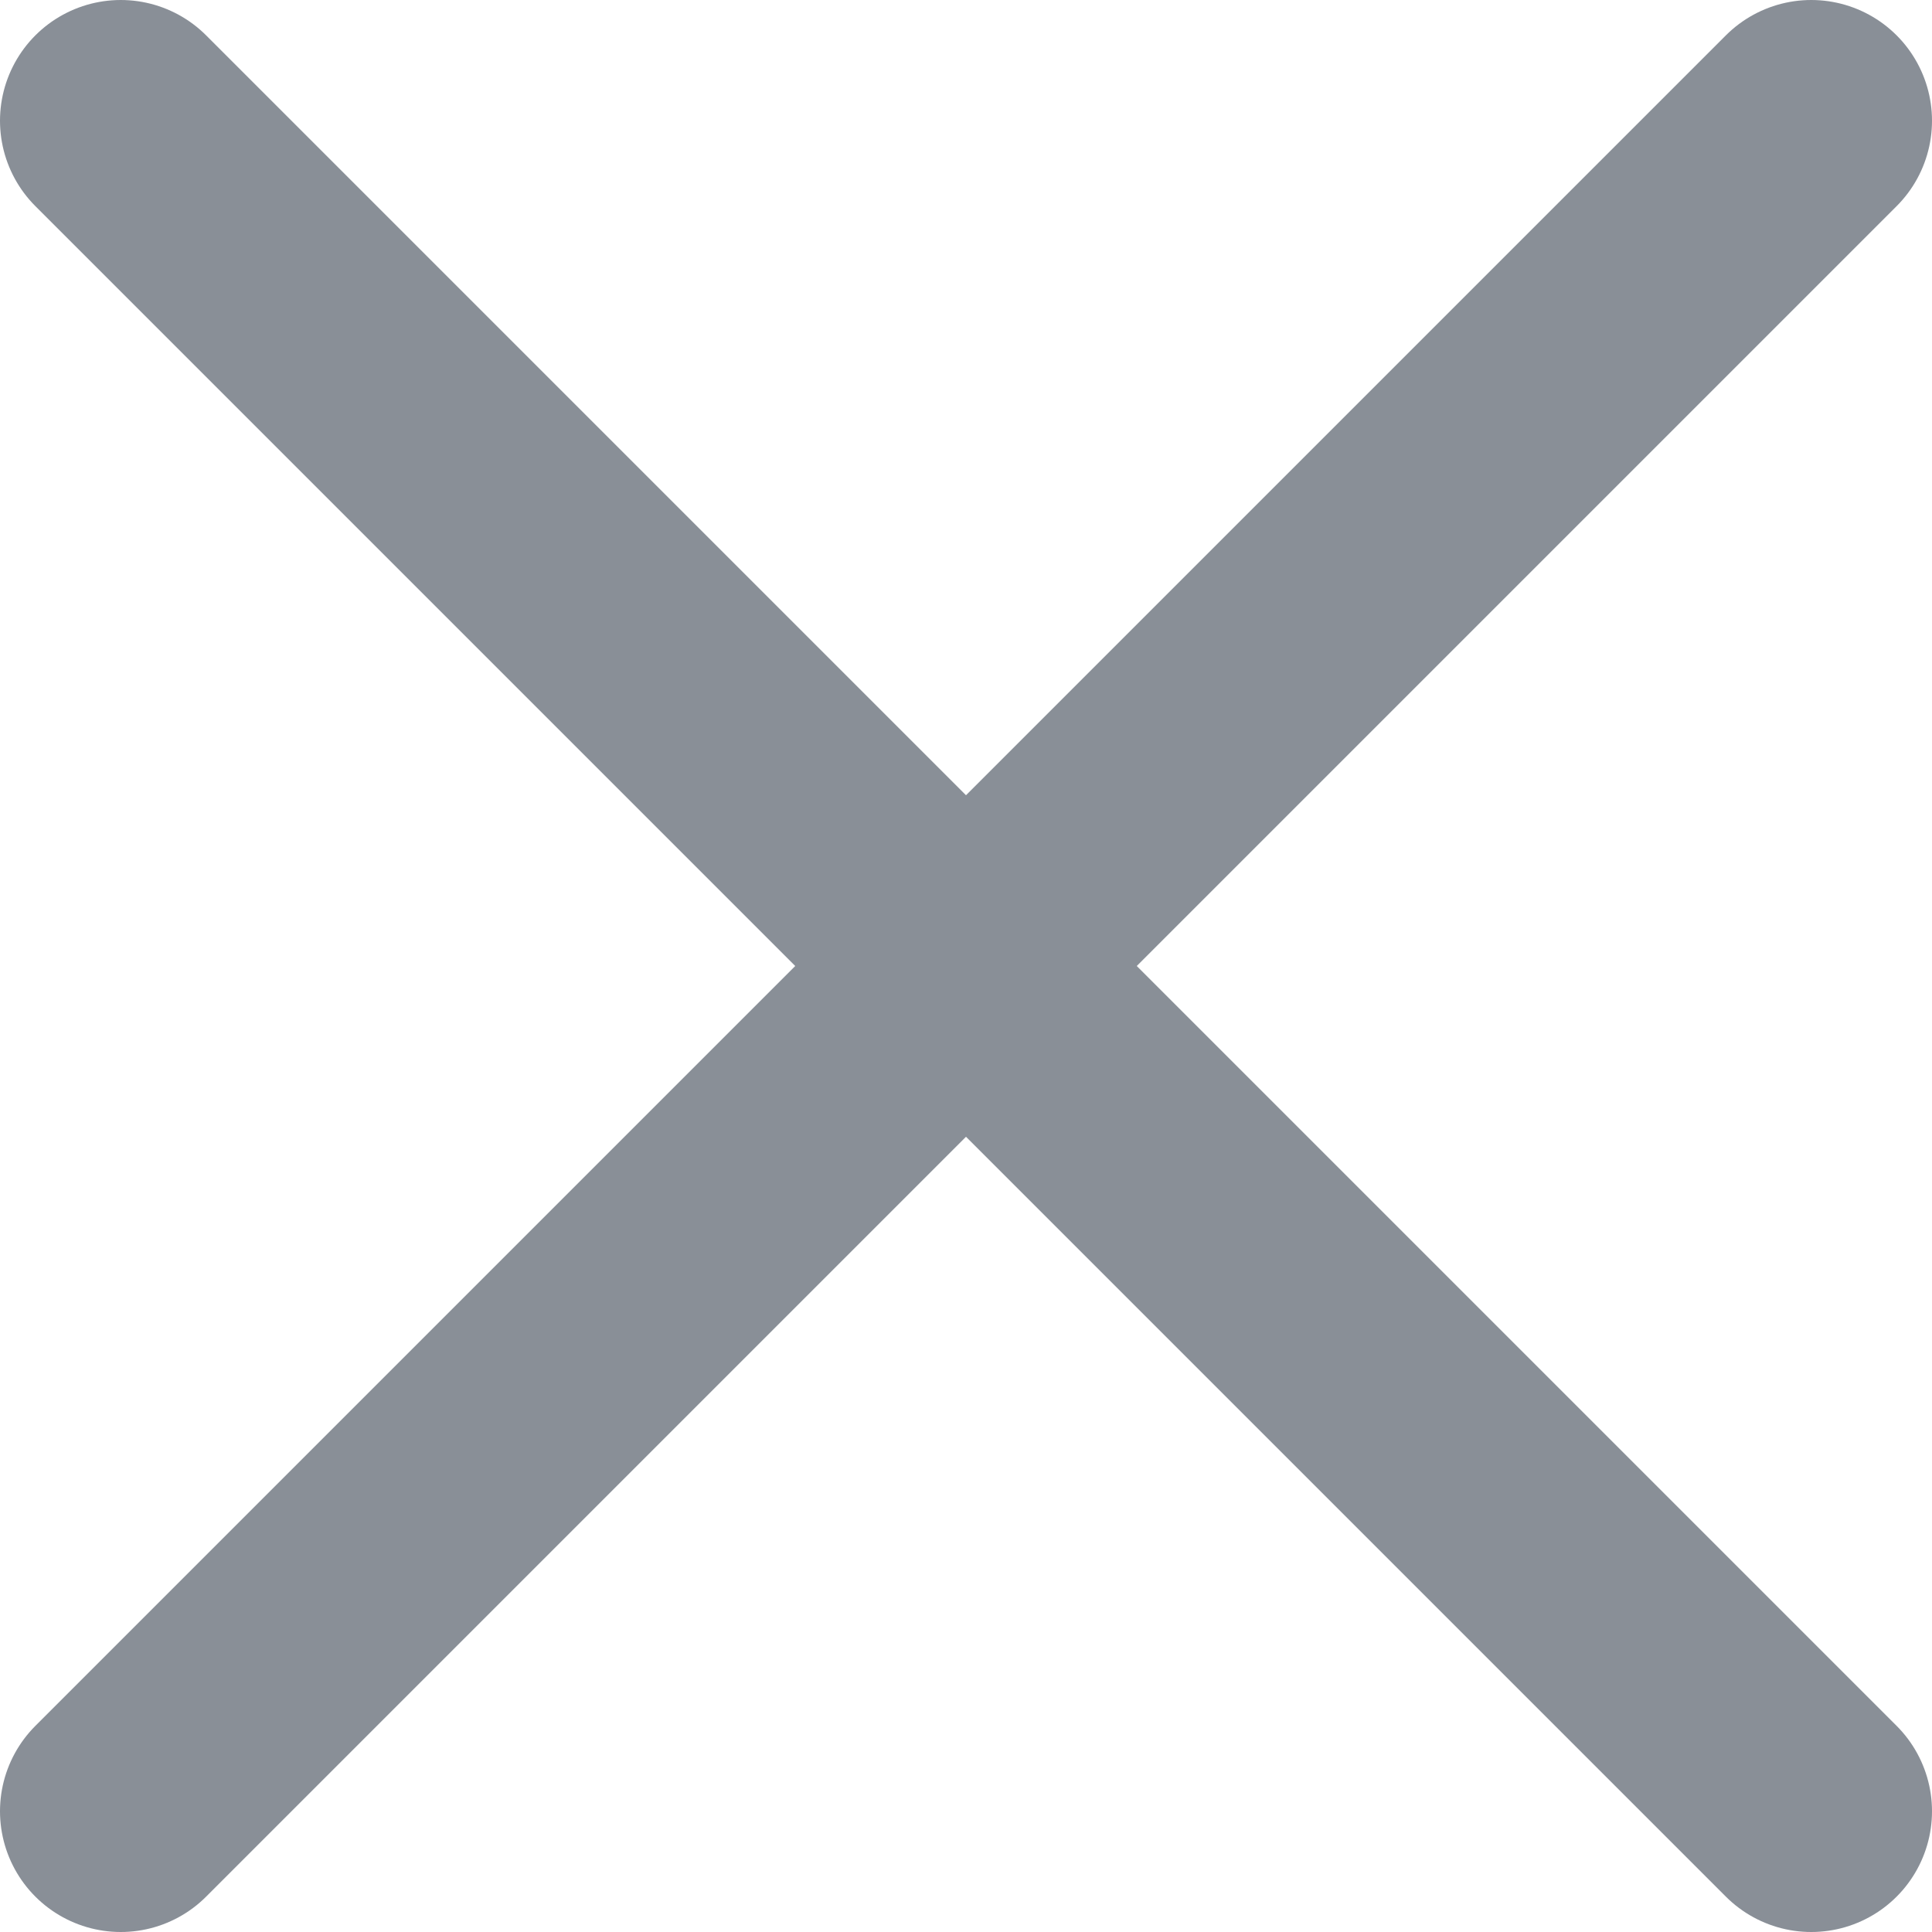 <svg width="16" height="16" viewBox="0 0 16 16" fill="none" xmlns="http://www.w3.org/2000/svg">
<path d="M1 1L15 15M15 1L1 15" stroke="#898F97" stroke-width="2" stroke-linecap="round" stroke-linejoin="round"/>
</svg>
